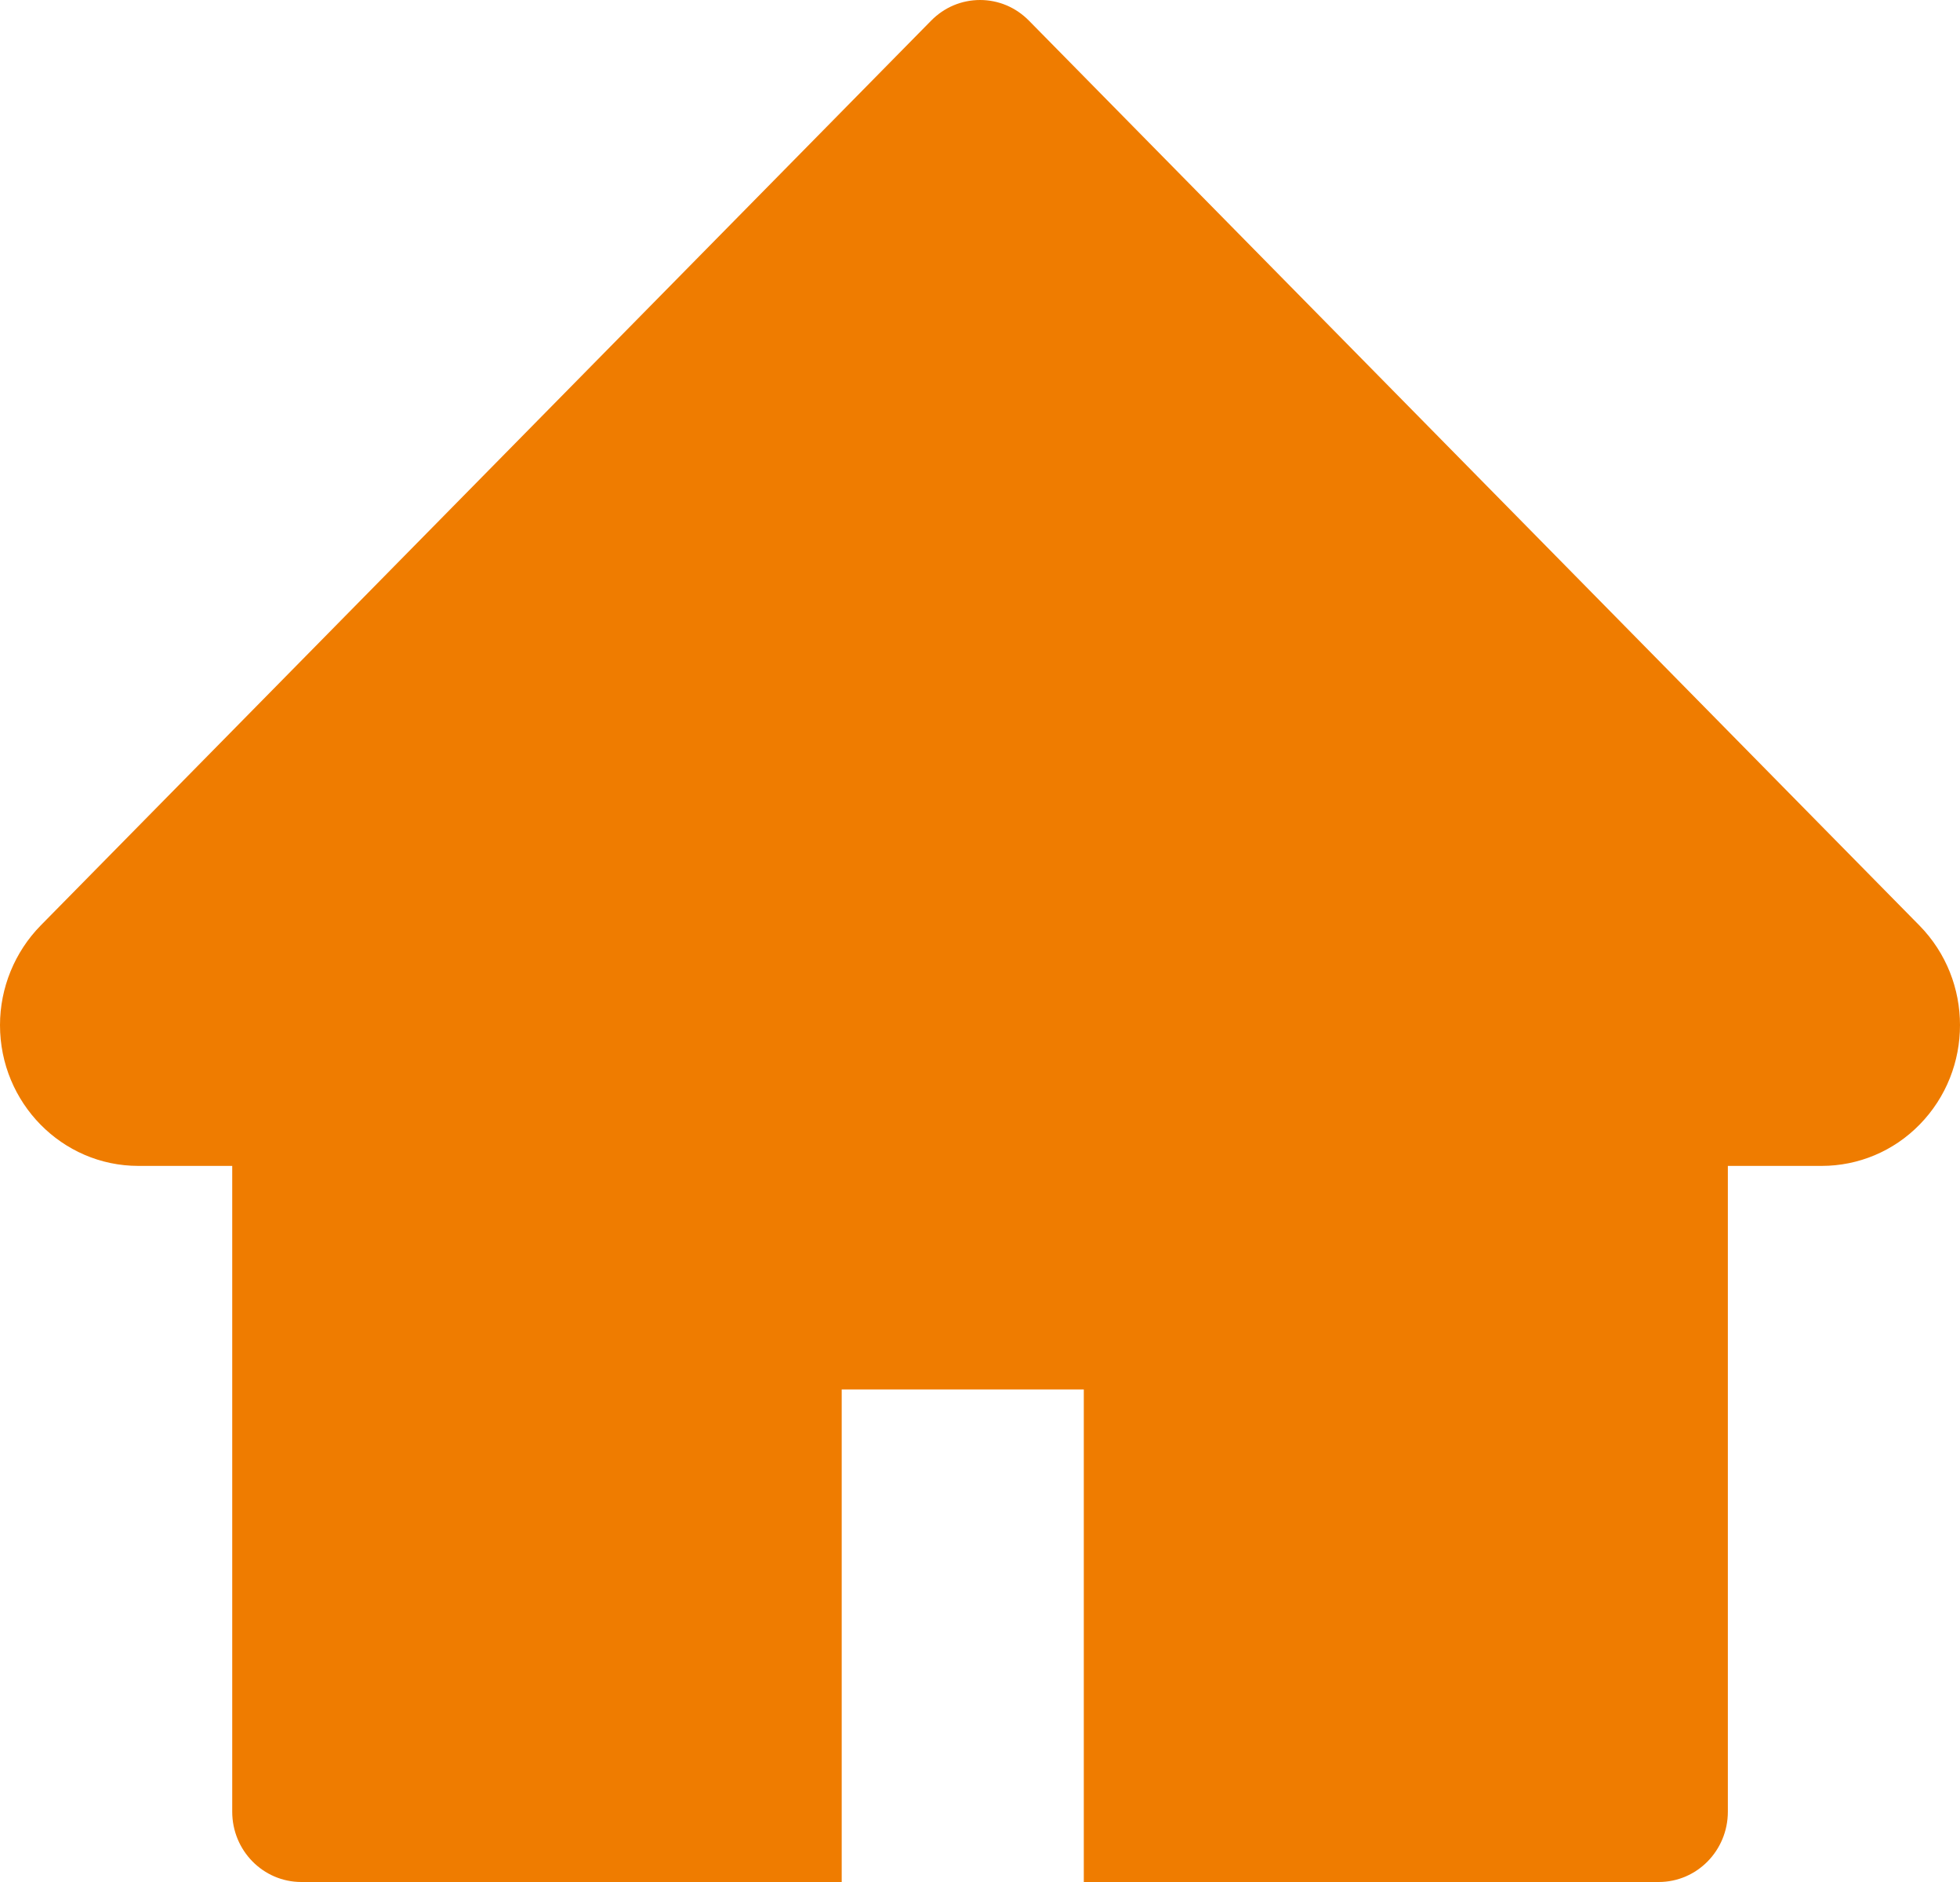 <svg width="25" height="24" viewBox="0 0 25 24" fill="none" xmlns="http://www.w3.org/2000/svg">
<path id="Vector" d="M24.483 11.803L13.124 0.263C13.042 0.18 12.945 0.113 12.838 0.068C12.731 0.023 12.616 0 12.501 0C12.385 0 12.27 0.023 12.163 0.068C12.056 0.113 11.959 0.18 11.877 0.263L0.518 11.803C0.188 12.14 0 12.597 0 13.073C0 14.063 0.791 14.868 1.765 14.868H2.962V23.103C2.962 23.599 3.356 24 3.844 24H10.736V17.719H13.824V24H21.157C21.645 24 22.039 23.599 22.039 23.103V14.868H23.236C23.705 14.868 24.154 14.68 24.485 14.341C25.172 13.64 25.172 12.504 24.483 11.803V11.803Z" fill="#EF7C00"/>
</svg>
